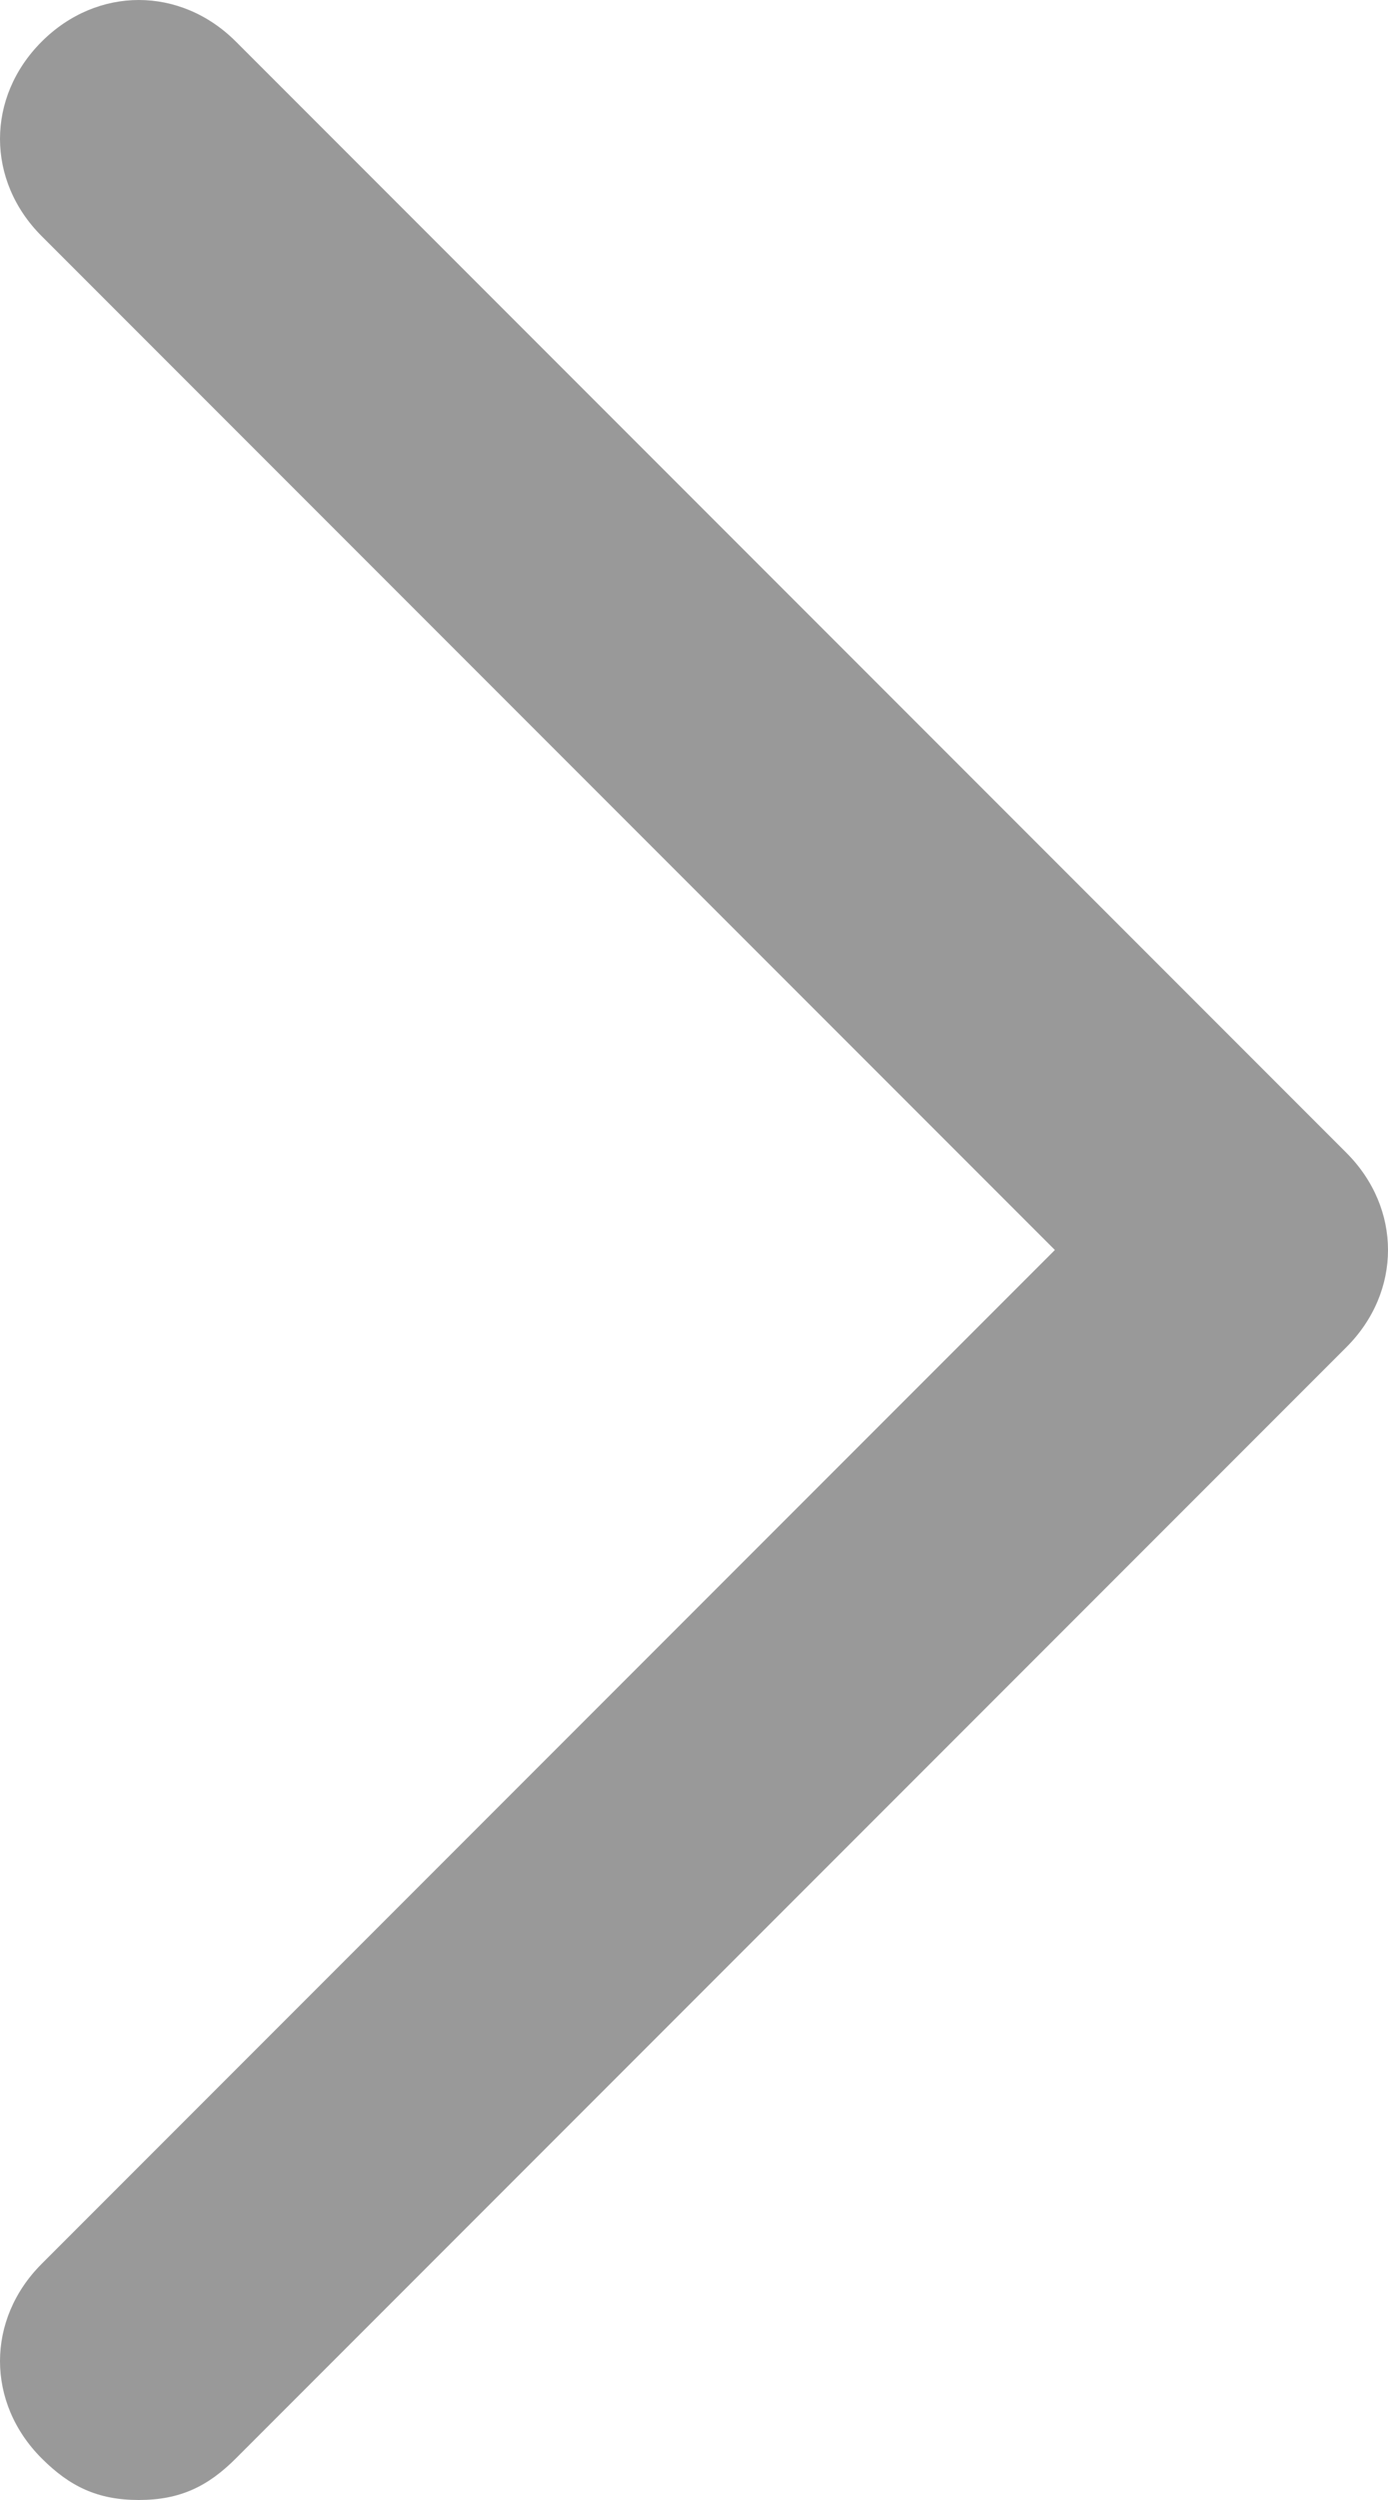 <?xml version="1.0" encoding="utf-8"?>
<!-- Generator: Adobe Illustrator 19.2.1, SVG Export Plug-In . SVG Version: 6.00 Build 0)  -->
<svg version="1.1" id="Слой_1" xmlns="http://www.w3.org/2000/svg" xmlns:xlink="http://www.w3.org/1999/xlink" x="0px" y="0px"
	 viewBox="0 0 10 18" style="enable-background:new 0 0 10 18;" xml:space="preserve">
<style type="text/css">
	.st0{fill:#999999;}
</style>
<g>
	<path class="st0" d="M1,18c-0.3,0-0.5-0.1-0.7-0.3c-0.4-0.4-0.4-1,0-1.4L7.6,9L0.3,1.7c-0.4-0.4-0.4-1,0-1.4s1-0.4,1.4,0l8,8
		c0.4,0.4,0.4,1,0,1.4l-8,8C1.5,17.9,1.3,18,1,18z"/>
</g>
</svg>
